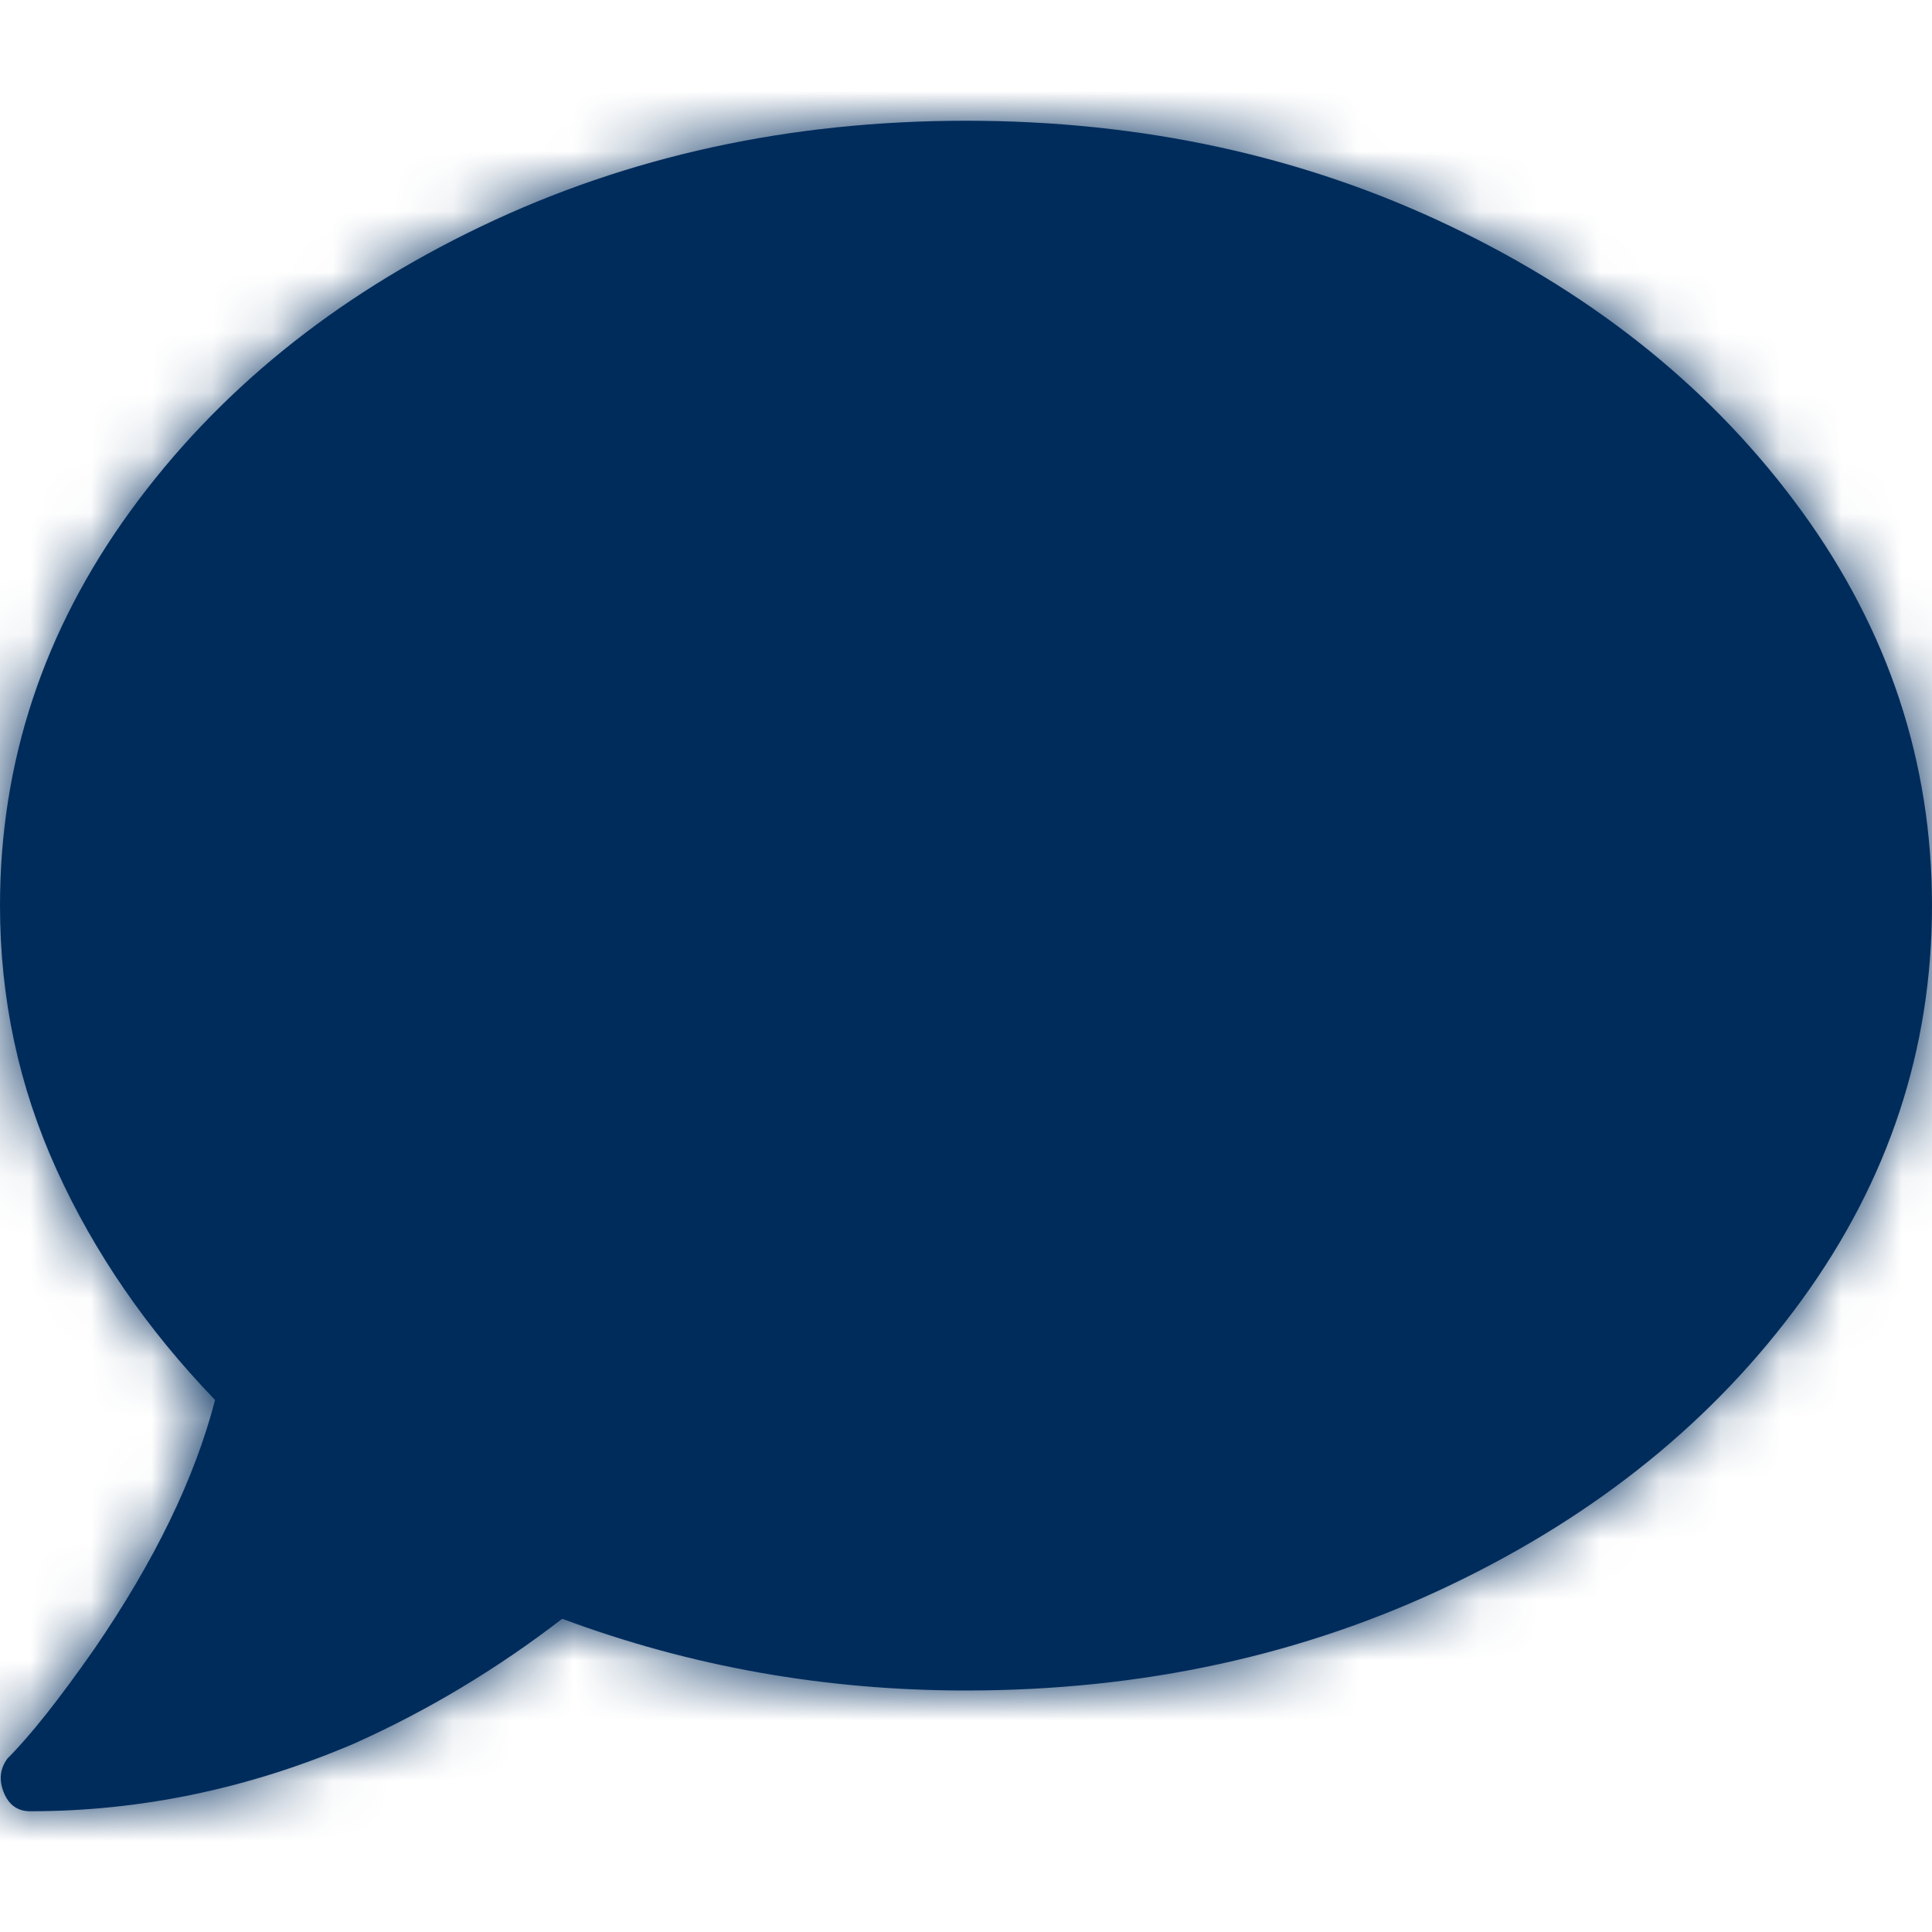 <svg xmlns="http://www.w3.org/2000/svg" xmlns:xlink="http://www.w3.org/1999/xlink" width="32" height="32" viewBox="0 0 32 32">
  <defs>
    <path id="speech-bubble-a" d="M16,0 C18.917,0 21.594,0.583 24.031,1.75 C26.469,2.917 28.406,4.49 29.844,6.469 C31.281,8.448 32,10.625 32,13 C32,15.375 31.281,17.552 29.844,19.531 C28.406,21.51 26.469,23.083 24.031,24.25 C21.594,25.417 18.917,26 16,26 C13.667,26 11.438,25.604 9.312,24.812 C8.229,25.646 7.083,26.333 5.875,26.875 C4.125,27.625 2.333,28 0.5,28 C0.292,28 0.146,27.896 0.062,27.688 C-0.021,27.479 0,27.292 0.125,27.125 C0.5,26.75 0.979,26.146 1.562,25.312 C2.562,23.854 3.229,22.479 3.562,21.188 C2.438,20.021 1.562,18.75 0.938,17.375 C0.312,16 0,14.542 0,13 C0,10.625 0.719,8.448 2.156,6.469 C3.594,4.49 5.531,2.917 7.969,1.75 C10.406,0.583 13.083,0 16,0 Z"/>
  </defs>
  <g fill="none" fill-rule="evenodd" transform="translate(0 2)">
    <mask id="speech-bubble-b" fill="#fff">
      <use xlink:href="#speech-bubble-a"/>
    </mask>
    <use fill="#002C5C" fill-rule="nonzero" xlink:href="#speech-bubble-a"/>
    <g mask="url(#speech-bubble-b)">
      <g transform="translate(0 -2)">
        <rect width="32" height="32" fill="#002C5C"/>
      </g>
    </g>
  </g>
</svg>
